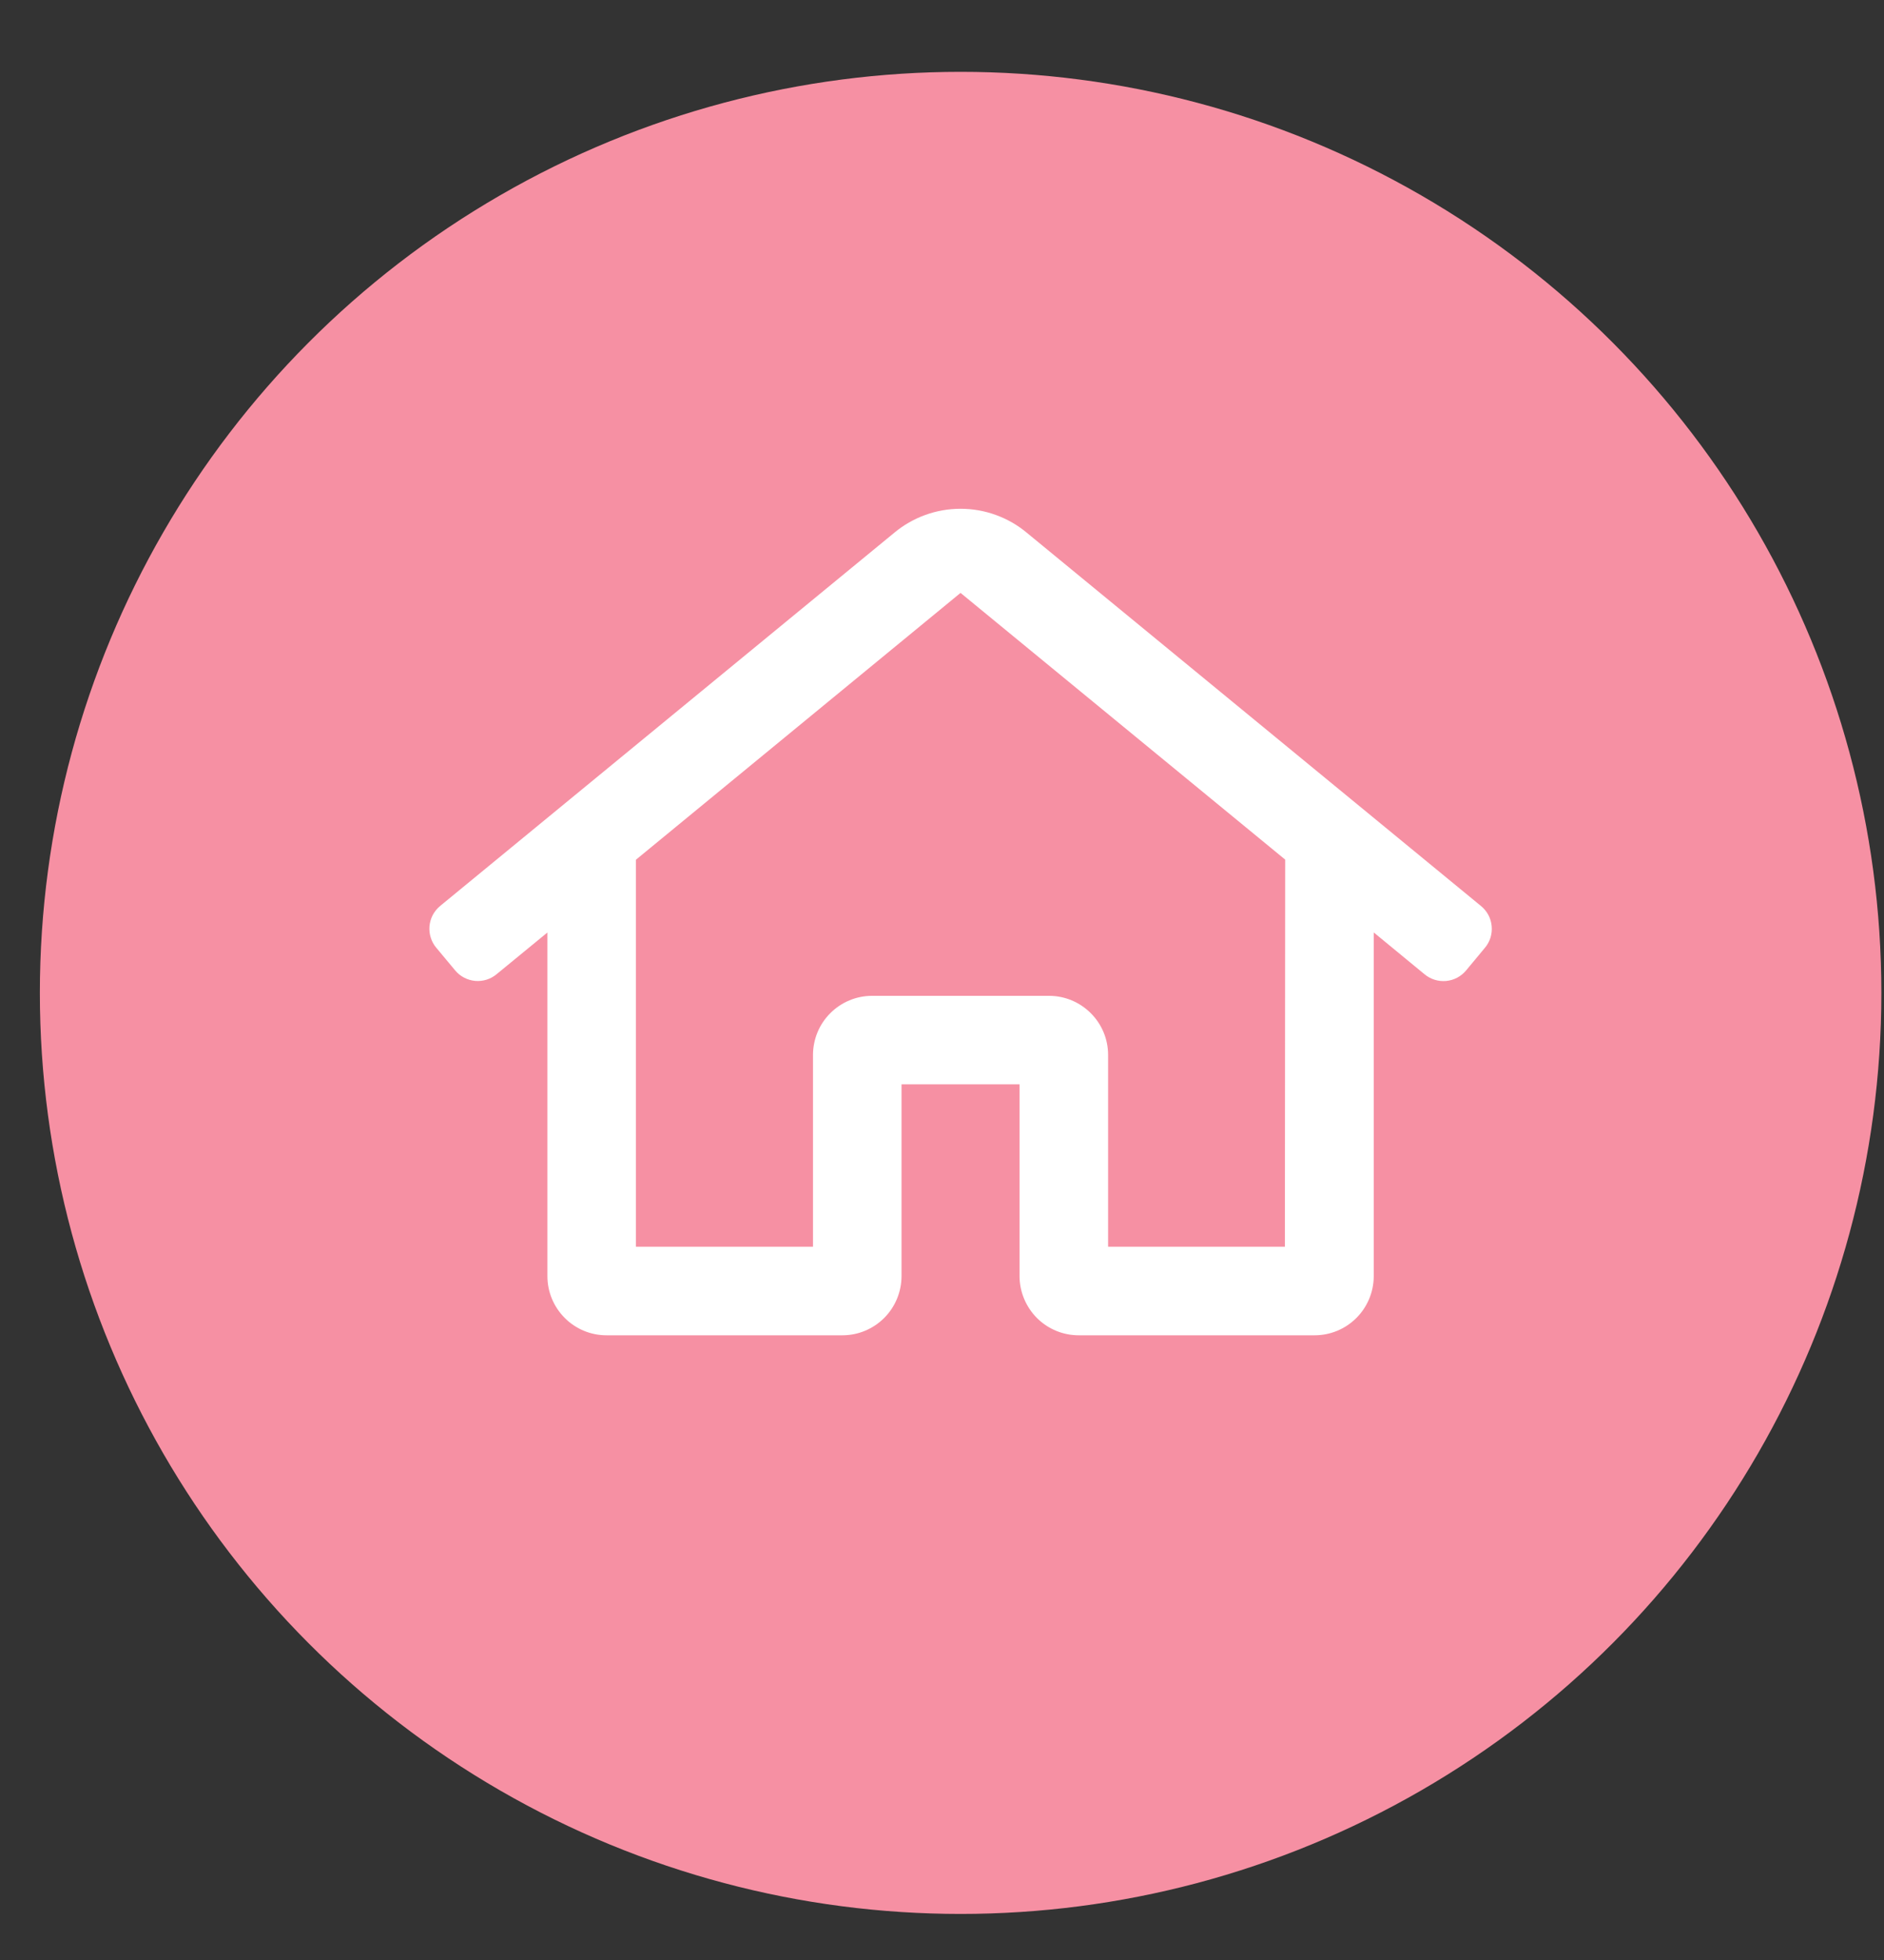 <svg width="25" height="26" viewBox="0 0 25 26" fill="none" xmlns="http://www.w3.org/2000/svg">
<rect x="0" y="0" width="25" height="26" fill="#333333" stroke="none"/>
<circle cx="12.747" cy="13.171" r="12.218" fill="#F690A3"/>
<path d="M19.654 12.02L13.624 7.066C13.378 6.861 13.067 6.749 12.746 6.749C12.425 6.749 12.115 6.861 11.868 7.066L5.838 12.02C5.799 12.053 5.766 12.094 5.742 12.139C5.718 12.185 5.704 12.235 5.699 12.286C5.695 12.337 5.7 12.389 5.716 12.438C5.731 12.487 5.756 12.533 5.789 12.572L6.04 12.873C6.106 12.953 6.202 13.002 6.305 13.012C6.409 13.021 6.512 12.989 6.591 12.922L7.264 12.37V16.93C7.264 17.137 7.347 17.336 7.494 17.483C7.64 17.63 7.839 17.713 8.047 17.713H11.18C11.387 17.713 11.586 17.63 11.733 17.483C11.88 17.336 11.962 17.137 11.963 16.93V14.384H13.529V16.93C13.53 17.137 13.613 17.336 13.759 17.483C13.906 17.63 14.105 17.713 14.313 17.713H17.445C17.652 17.713 17.85 17.631 17.997 17.485C18.143 17.34 18.227 17.142 18.229 16.936V12.369L18.902 12.923C18.982 12.99 19.085 13.022 19.188 13.013C19.292 13.004 19.387 12.954 19.454 12.874L19.704 12.573C19.738 12.534 19.762 12.488 19.778 12.439C19.793 12.389 19.799 12.338 19.794 12.286C19.79 12.235 19.775 12.185 19.751 12.139C19.727 12.094 19.694 12.053 19.654 12.02ZM17.05 16.538H14.704V13.993C14.704 13.785 14.621 13.586 14.474 13.44C14.327 13.293 14.129 13.21 13.921 13.21H11.571C11.364 13.21 11.165 13.293 11.018 13.44C10.871 13.586 10.789 13.785 10.788 13.993V16.538H8.438V11.405L12.746 7.865L17.054 11.403L17.05 16.538Z" fill="white"/>
</svg>
